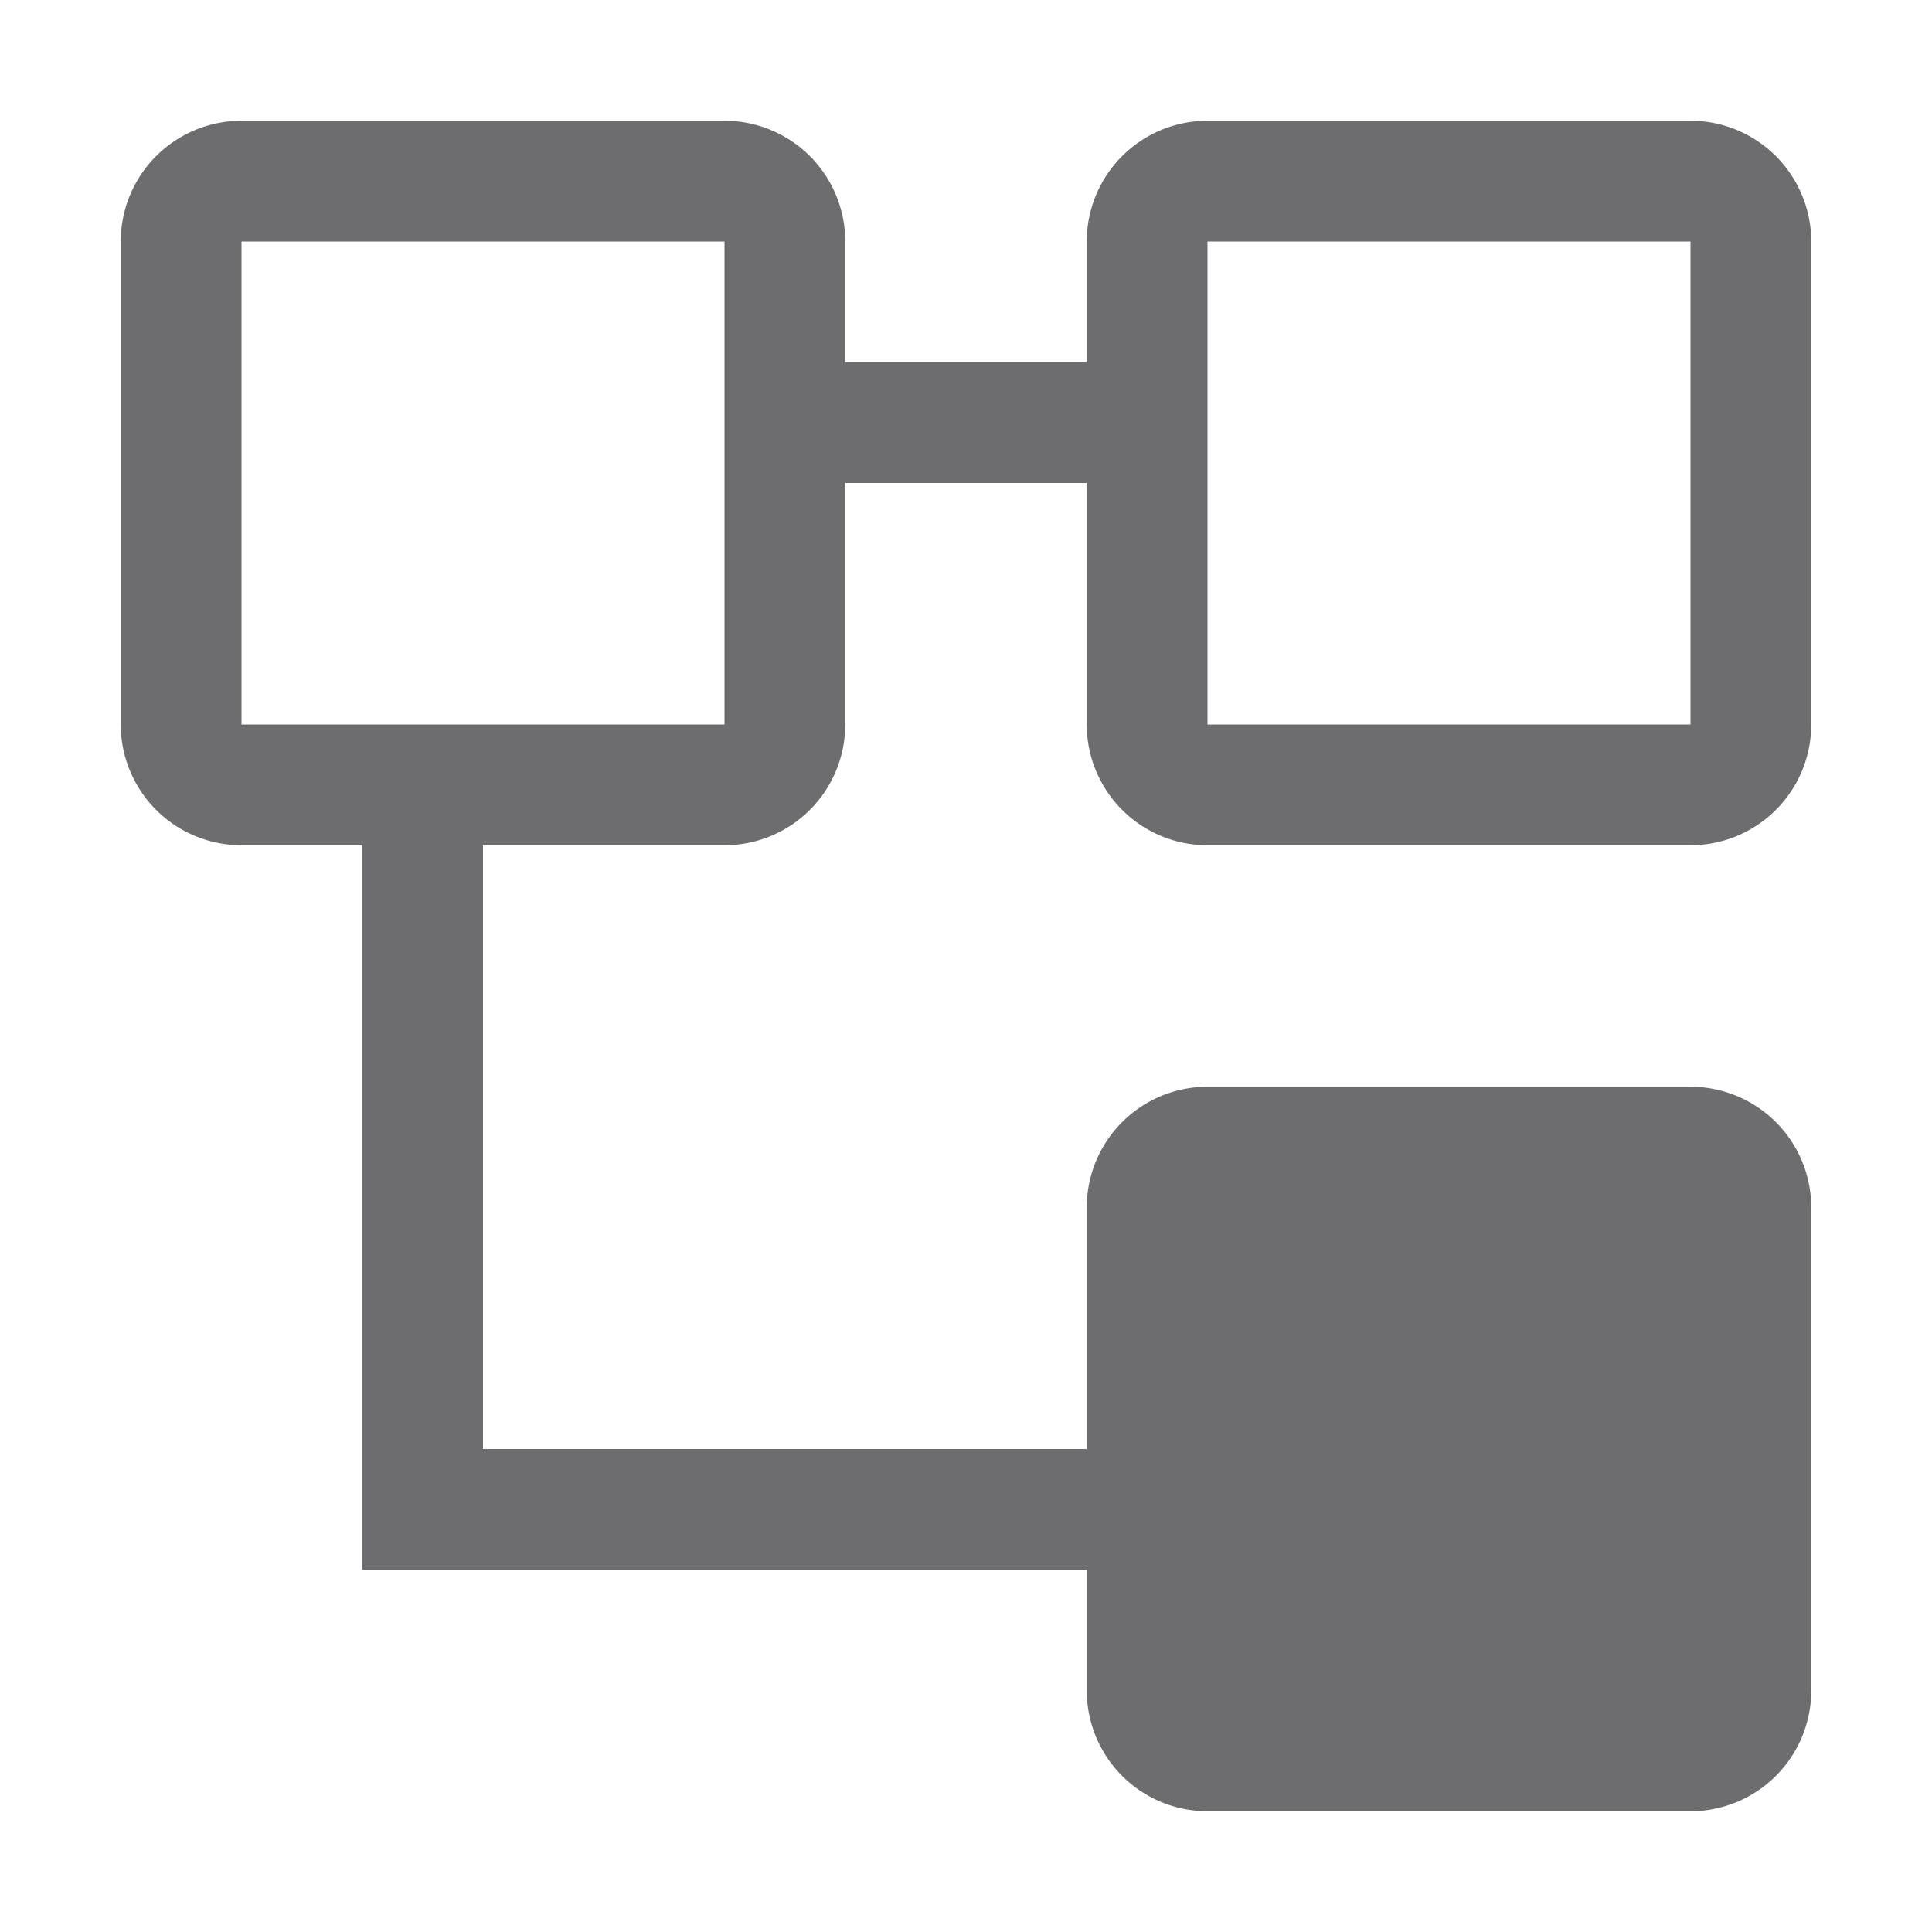 <svg xmlns="http://www.w3.org/2000/svg" width="16" height="16"><path fill="#6d6d70" d="M2 1a1 1 0 0 0-1 1v4a1 1 0 0 0 1 1h1v6h6v1a1 1 0 0 0 1 1h4a1 1 0 0 0 1-1v-4a1 1 0 0 0-1-1h-4a1 1 0 0 0-1 1v2H4V7h2a1 1 0 0 0 1-1V4h2v2a1 1 0 0 0 1 1h4a1 1 0 0 0 1-1V2a1 1 0 0 0-1-1h-4a1 1 0 0 0-1 1v1H7V2a1 1 0 0 0-1-1H2zm0 1h4v4H2V2zm8 0h4v4h-4V2z"/></svg>
